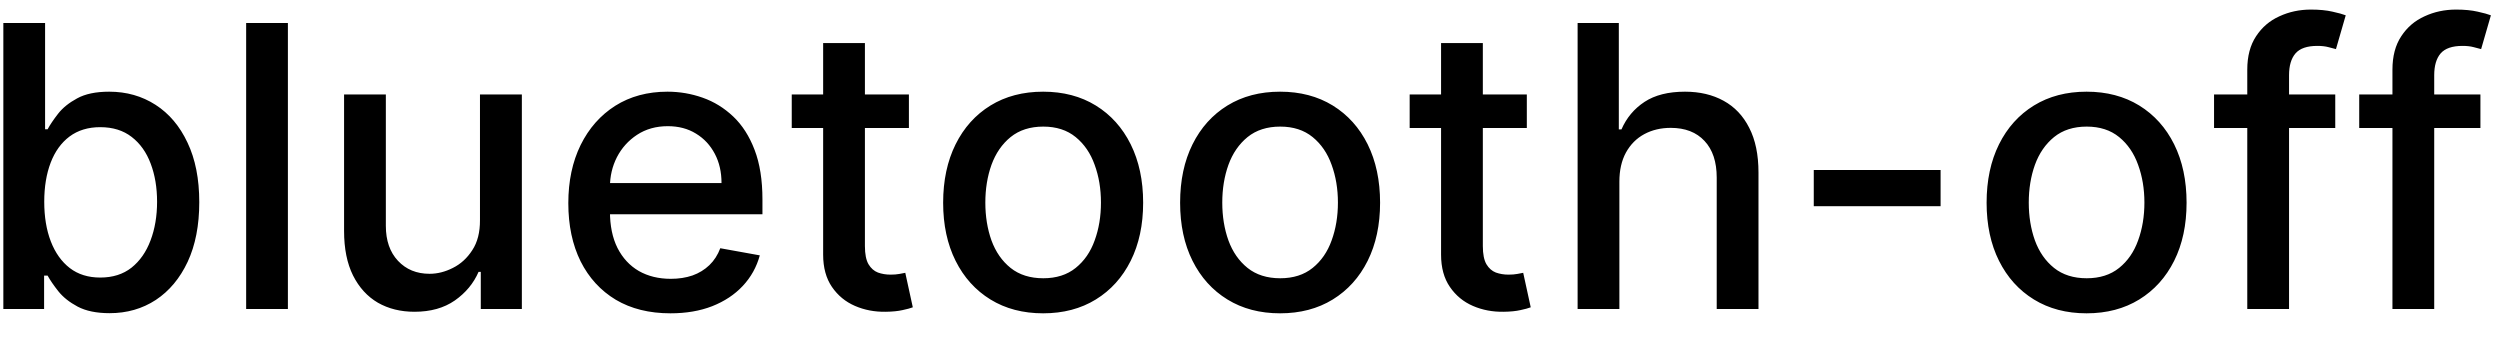 <svg width="89" height="12" viewBox="0 0 89 12" fill="none" xmlns="http://www.w3.org/2000/svg">
<path d="M0.119 11V0.818H1.605V4.602H1.695C1.781 4.442 1.905 4.259 2.067 4.05C2.23 3.841 2.455 3.659 2.744 3.503C3.032 3.344 3.413 3.264 3.887 3.264C4.504 3.264 5.054 3.42 5.538 3.732C6.022 4.043 6.401 4.492 6.676 5.079C6.955 5.665 7.094 6.371 7.094 7.197C7.094 8.022 6.956 8.73 6.681 9.32C6.406 9.906 6.028 10.359 5.548 10.677C5.067 10.992 4.518 11.149 3.902 11.149C3.438 11.149 3.058 11.071 2.763 10.915C2.472 10.76 2.243 10.577 2.077 10.369C1.912 10.16 1.784 9.974 1.695 9.812H1.57V11H0.119ZM1.575 7.182C1.575 7.719 1.653 8.189 1.809 8.594C1.965 8.998 2.19 9.315 2.485 9.543C2.78 9.769 3.141 9.881 3.569 9.881C4.013 9.881 4.384 9.764 4.683 9.528C4.981 9.29 5.206 8.967 5.359 8.559C5.514 8.151 5.592 7.692 5.592 7.182C5.592 6.678 5.516 6.226 5.364 5.825C5.214 5.424 4.989 5.107 4.688 4.875C4.389 4.643 4.016 4.527 3.569 4.527C3.138 4.527 2.773 4.638 2.475 4.86C2.18 5.082 1.956 5.392 1.804 5.79C1.652 6.188 1.575 6.652 1.575 7.182ZM10.249 0.818V11H8.763V0.818H10.249ZM17.087 7.833V3.364H18.578V11H17.116V9.678H17.037C16.861 10.085 16.579 10.425 16.192 10.697C15.807 10.965 15.328 11.099 14.755 11.099C14.264 11.099 13.83 10.992 13.452 10.776C13.078 10.557 12.783 10.234 12.568 9.807C12.355 9.379 12.249 8.851 12.249 8.221V3.364H13.736V8.042C13.736 8.562 13.88 8.977 14.168 9.285C14.457 9.593 14.831 9.747 15.292 9.747C15.57 9.747 15.847 9.678 16.122 9.538C16.401 9.399 16.631 9.189 16.813 8.907C16.999 8.625 17.09 8.267 17.087 7.833ZM23.867 11.154C23.114 11.154 22.466 10.993 21.923 10.672C21.383 10.347 20.965 9.891 20.67 9.305C20.378 8.715 20.232 8.024 20.232 7.232C20.232 6.449 20.378 5.76 20.67 5.163C20.965 4.567 21.376 4.101 21.903 3.766C22.433 3.432 23.053 3.264 23.762 3.264C24.193 3.264 24.611 3.335 25.015 3.478C25.419 3.62 25.782 3.844 26.104 4.149C26.425 4.454 26.679 4.85 26.864 5.337C27.05 5.821 27.143 6.41 27.143 7.102V7.629H21.073V6.516H25.686C25.686 6.125 25.607 5.778 25.448 5.477C25.288 5.172 25.065 4.931 24.776 4.756C24.491 4.58 24.157 4.492 23.772 4.492C23.355 4.492 22.99 4.595 22.678 4.8C22.37 5.003 22.132 5.268 21.962 5.596C21.797 5.921 21.714 6.274 21.714 6.655V7.525C21.714 8.035 21.803 8.469 21.982 8.827C22.165 9.185 22.418 9.459 22.743 9.648C23.068 9.833 23.447 9.926 23.882 9.926C24.163 9.926 24.42 9.886 24.652 9.807C24.884 9.724 25.085 9.601 25.254 9.439C25.423 9.277 25.552 9.076 25.642 8.837L27.049 9.091C26.936 9.505 26.734 9.868 26.442 10.18C26.154 10.488 25.791 10.728 25.353 10.901C24.919 11.07 24.424 11.154 23.867 11.154ZM32.357 3.364V4.557H28.186V3.364H32.357ZM29.304 1.534H30.791V8.758C30.791 9.046 30.834 9.263 30.92 9.409C31.006 9.552 31.117 9.649 31.253 9.702C31.392 9.752 31.543 9.777 31.706 9.777C31.825 9.777 31.929 9.769 32.019 9.752C32.108 9.736 32.178 9.722 32.228 9.712L32.496 10.94C32.41 10.973 32.287 11.007 32.128 11.04C31.969 11.076 31.77 11.096 31.532 11.099C31.14 11.106 30.776 11.037 30.438 10.891C30.1 10.745 29.826 10.519 29.617 10.214C29.409 9.91 29.304 9.527 29.304 9.066V1.534ZM37.136 11.154C36.42 11.154 35.795 10.99 35.261 10.662C34.728 10.334 34.314 9.875 34.019 9.285C33.724 8.695 33.576 8.005 33.576 7.217C33.576 6.424 33.724 5.732 34.019 5.138C34.314 4.545 34.728 4.085 35.261 3.756C35.795 3.428 36.42 3.264 37.136 3.264C37.852 3.264 38.477 3.428 39.01 3.756C39.544 4.085 39.958 4.545 40.253 5.138C40.548 5.732 40.696 6.424 40.696 7.217C40.696 8.005 40.548 8.695 40.253 9.285C39.958 9.875 39.544 10.334 39.01 10.662C38.477 10.99 37.852 11.154 37.136 11.154ZM37.141 9.906C37.605 9.906 37.989 9.784 38.294 9.538C38.599 9.293 38.825 8.967 38.97 8.559C39.12 8.151 39.194 7.702 39.194 7.212C39.194 6.724 39.12 6.277 38.97 5.869C38.825 5.458 38.599 5.129 38.294 4.88C37.989 4.631 37.605 4.507 37.141 4.507C36.673 4.507 36.286 4.631 35.977 4.88C35.672 5.129 35.446 5.458 35.296 5.869C35.151 6.277 35.078 6.724 35.078 7.212C35.078 7.702 35.151 8.151 35.296 8.559C35.446 8.967 35.672 9.293 35.977 9.538C36.286 9.784 36.673 9.906 37.141 9.906ZM45.571 11.154C44.855 11.154 44.231 10.99 43.697 10.662C43.163 10.334 42.749 9.875 42.454 9.285C42.159 8.695 42.012 8.005 42.012 7.217C42.012 6.424 42.159 5.732 42.454 5.138C42.749 4.545 43.163 4.085 43.697 3.756C44.231 3.428 44.855 3.264 45.571 3.264C46.287 3.264 46.912 3.428 47.446 3.756C47.979 4.085 48.394 4.545 48.689 5.138C48.983 5.732 49.131 6.424 49.131 7.217C49.131 8.005 48.983 8.695 48.689 9.285C48.394 9.875 47.979 10.334 47.446 10.662C46.912 10.99 46.287 11.154 45.571 11.154ZM45.576 9.906C46.04 9.906 46.425 9.784 46.73 9.538C47.035 9.293 47.26 8.967 47.406 8.559C47.555 8.151 47.63 7.702 47.63 7.212C47.63 6.724 47.555 6.277 47.406 5.869C47.26 5.458 47.035 5.129 46.73 4.88C46.425 4.631 46.04 4.507 45.576 4.507C45.109 4.507 44.721 4.631 44.413 4.88C44.108 5.129 43.881 5.458 43.732 5.869C43.586 6.277 43.513 6.724 43.513 7.212C43.513 7.702 43.586 8.151 43.732 8.559C43.881 8.967 44.108 9.293 44.413 9.538C44.721 9.784 45.109 9.906 45.576 9.906ZM54.355 3.364V4.557H50.184V3.364H54.355ZM51.302 1.534H52.789V8.758C52.789 9.046 52.832 9.263 52.918 9.409C53.004 9.552 53.115 9.649 53.251 9.702C53.39 9.752 53.541 9.777 53.704 9.777C53.823 9.777 53.927 9.769 54.017 9.752C54.106 9.736 54.176 9.722 54.226 9.712L54.494 10.94C54.408 10.973 54.285 11.007 54.126 11.04C53.967 11.076 53.768 11.096 53.53 11.099C53.139 11.106 52.774 11.037 52.436 10.891C52.098 10.745 51.824 10.519 51.616 10.214C51.407 9.91 51.302 9.527 51.302 9.066V1.534ZM57.65 6.466V11H56.163V0.818H57.63V4.607H57.724C57.903 4.196 58.177 3.869 58.545 3.627C58.913 3.385 59.393 3.264 59.986 3.264C60.51 3.264 60.968 3.372 61.359 3.587C61.753 3.803 62.058 4.124 62.273 4.552C62.492 4.976 62.602 5.506 62.602 6.143V11H61.115V6.322C61.115 5.762 60.971 5.327 60.682 5.019C60.394 4.708 59.993 4.552 59.479 4.552C59.128 4.552 58.813 4.626 58.535 4.776C58.26 4.925 58.043 5.143 57.883 5.432C57.728 5.717 57.65 6.062 57.65 6.466ZM69.085 6.053V7.341H64.57V6.053H69.085ZM74.282 11.154C73.566 11.154 72.942 10.99 72.408 10.662C71.874 10.334 71.46 9.875 71.165 9.285C70.87 8.695 70.723 8.005 70.723 7.217C70.723 6.424 70.87 5.732 71.165 5.138C71.46 4.545 71.874 4.085 72.408 3.756C72.942 3.428 73.566 3.264 74.282 3.264C74.998 3.264 75.623 3.428 76.157 3.756C76.69 4.085 77.105 4.545 77.4 5.138C77.695 5.732 77.842 6.424 77.842 7.217C77.842 8.005 77.695 8.695 77.4 9.285C77.105 9.875 76.69 10.334 76.157 10.662C75.623 10.99 74.998 11.154 74.282 11.154ZM74.287 9.906C74.751 9.906 75.136 9.784 75.441 9.538C75.746 9.293 75.971 8.967 76.117 8.559C76.266 8.151 76.341 7.702 76.341 7.212C76.341 6.724 76.266 6.277 76.117 5.869C75.971 5.458 75.746 5.129 75.441 4.88C75.136 4.631 74.751 4.507 74.287 4.507C73.82 4.507 73.432 4.631 73.124 4.88C72.819 5.129 72.592 5.458 72.443 5.869C72.297 6.277 72.224 6.724 72.224 7.212C72.224 7.702 72.297 8.151 72.443 8.559C72.592 8.967 72.819 9.293 73.124 9.538C73.432 9.784 73.82 9.906 74.287 9.906ZM83.135 3.364V4.557H78.82V3.364H83.135ZM80.003 11V2.479C80.003 2.001 80.108 1.605 80.317 1.29C80.525 0.972 80.802 0.735 81.147 0.58C81.492 0.42 81.866 0.341 82.27 0.341C82.569 0.341 82.824 0.366 83.036 0.415C83.248 0.462 83.406 0.505 83.508 0.545L83.16 1.748C83.091 1.728 83.001 1.705 82.892 1.678C82.782 1.648 82.65 1.634 82.494 1.634C82.133 1.634 81.874 1.723 81.719 1.902C81.566 2.081 81.49 2.339 81.49 2.678V11H80.003ZM88.303 3.364V4.557H83.988V3.364H88.303ZM85.171 11V2.479C85.171 2.001 85.276 1.605 85.485 1.29C85.693 0.972 85.97 0.735 86.315 0.58C86.659 0.42 87.034 0.341 87.438 0.341C87.737 0.341 87.992 0.366 88.204 0.415C88.416 0.462 88.574 0.505 88.676 0.545L88.328 1.748C88.259 1.728 88.169 1.705 88.06 1.678C87.951 1.648 87.818 1.634 87.662 1.634C87.301 1.634 87.042 1.723 86.886 1.902C86.734 2.081 86.658 2.339 86.658 2.678V11H85.171Z" fill="black"/>
</svg>
